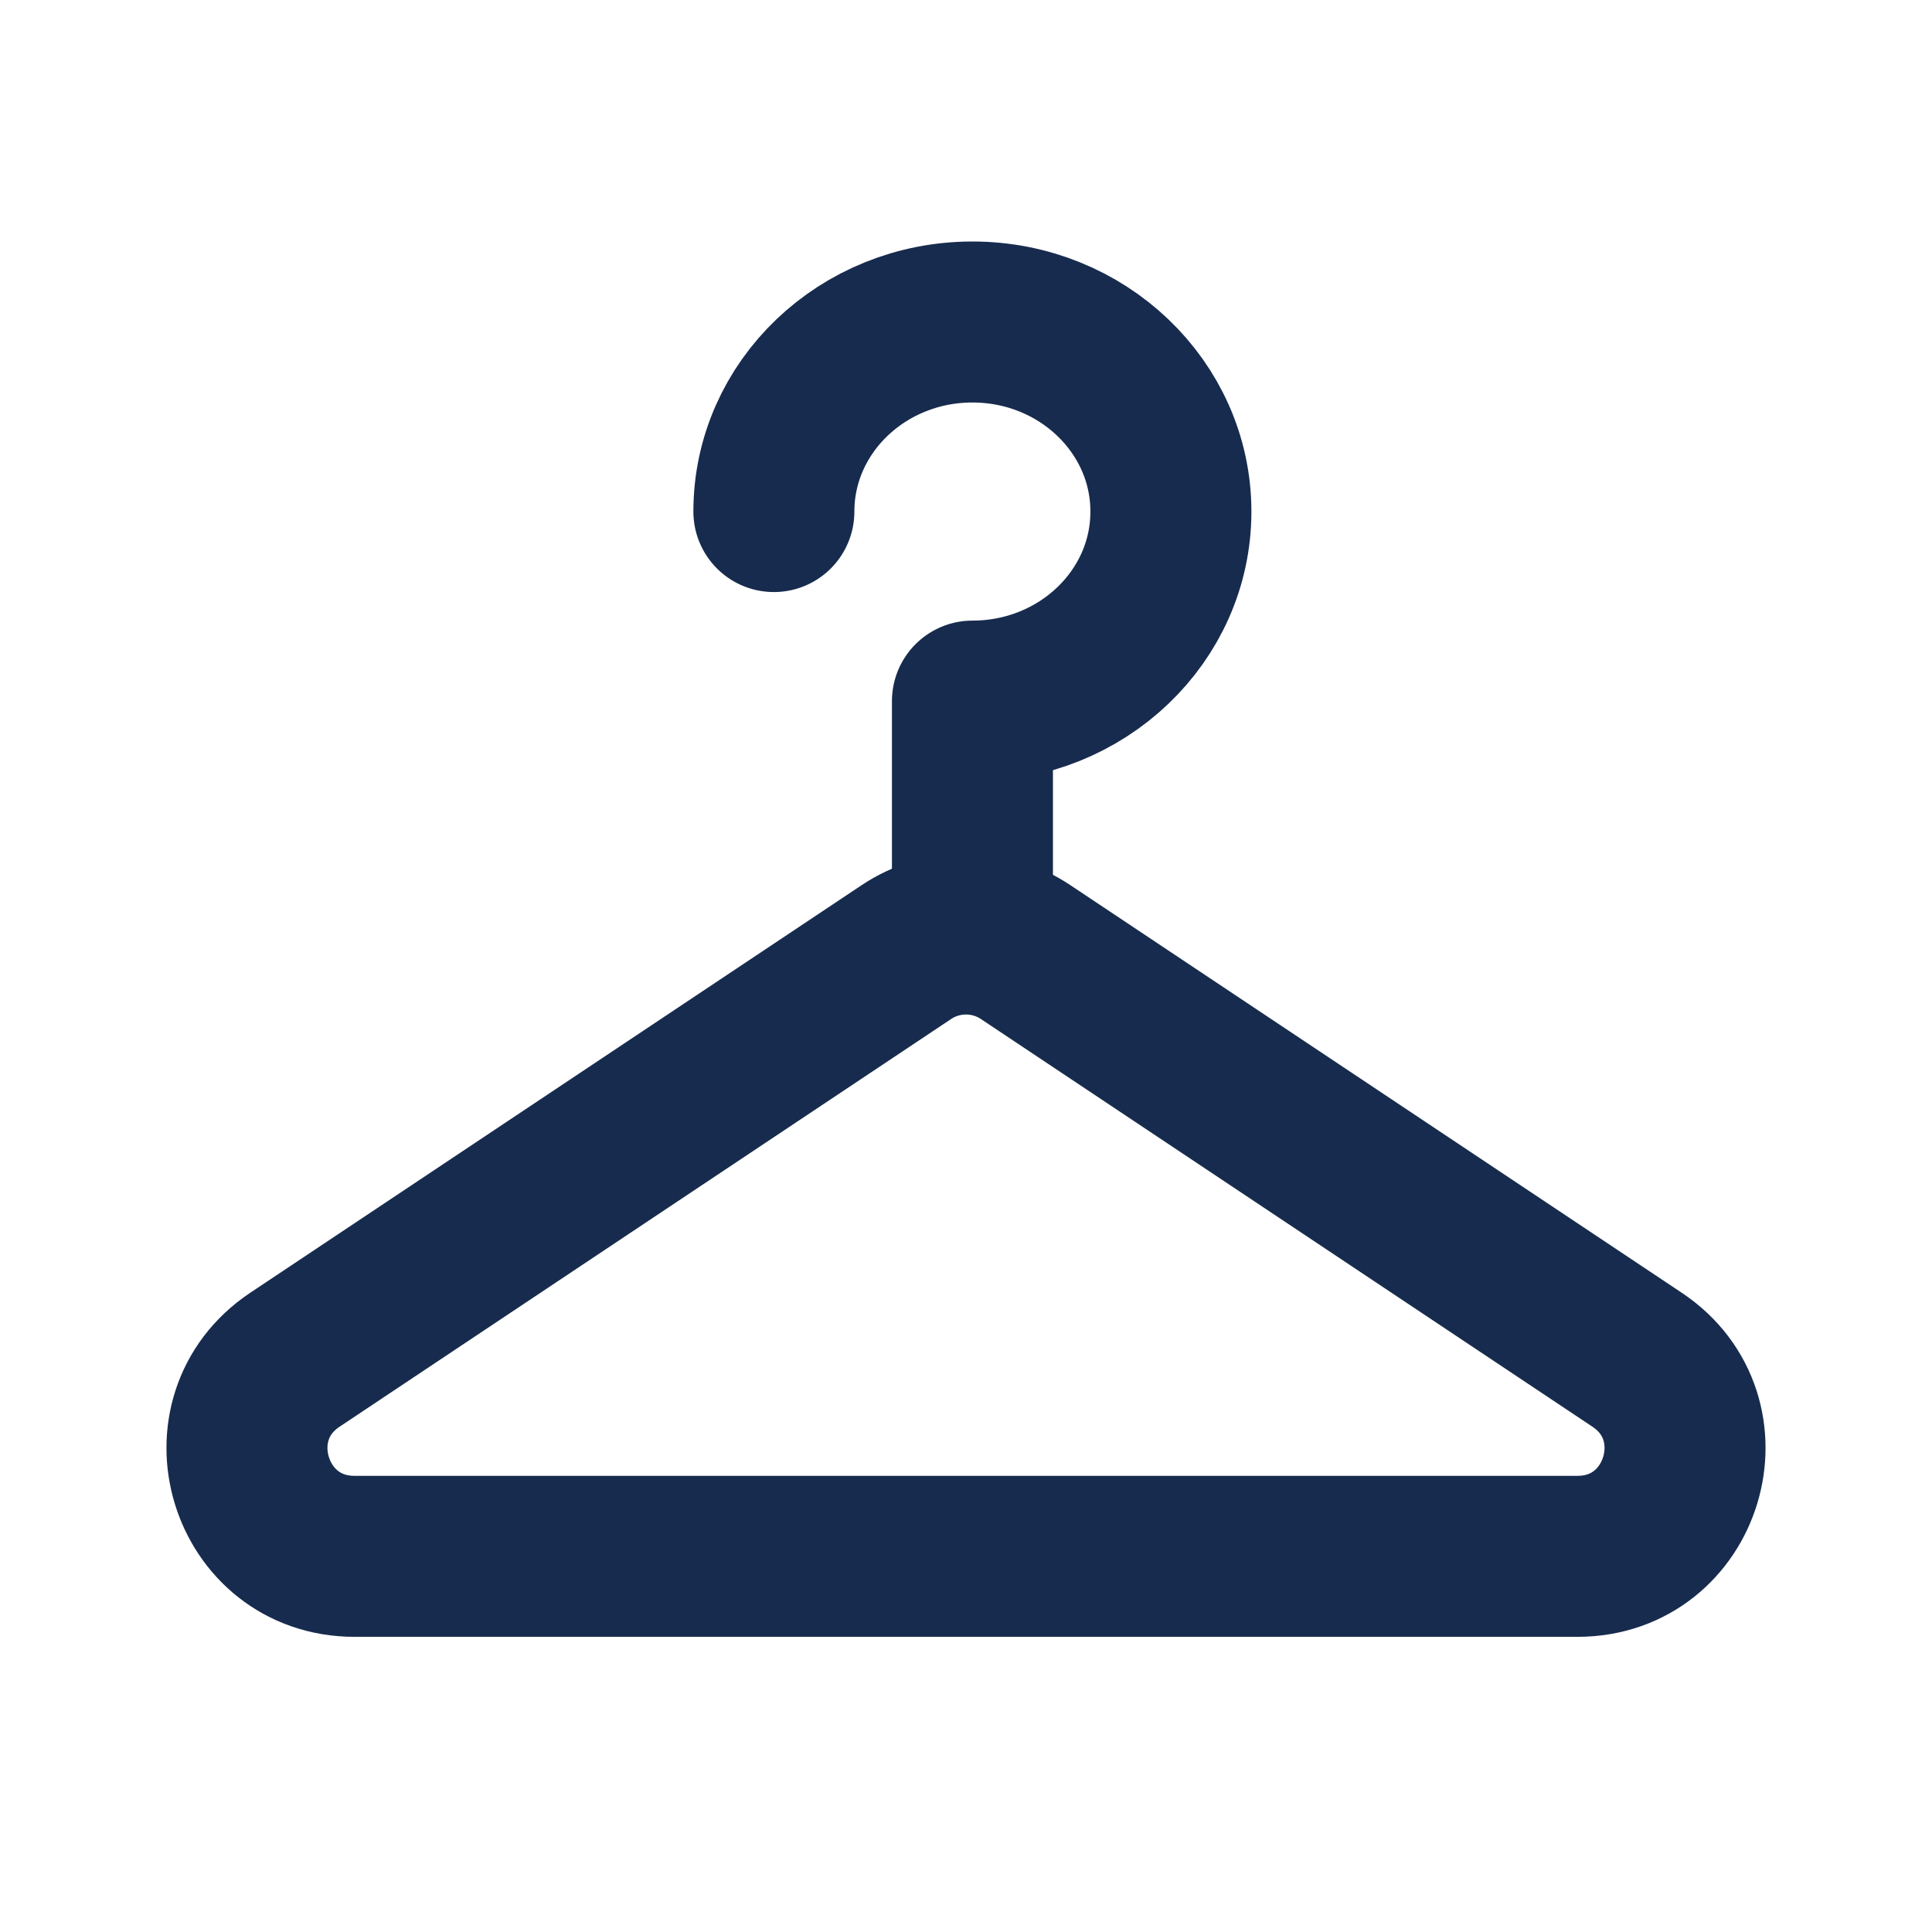 <svg width="18" height="18" viewBox="0 0 18 18" fill="none" xmlns="http://www.w3.org/2000/svg">
<path d="M7.21 4.766C7.21 3.791 8.038 3 9.06 3C10.081 3 10.909 3.791 10.909 4.766C10.909 5.742 10.081 6.532 9.06 6.532V8.283" stroke="#172B4E" stroke-width="1.5" stroke-linecap="round" stroke-linejoin="round"/>
<path d="M14.697 14.5H3.303C2.313 14.5 1.925 13.217 2.748 12.668L8.445 8.87C8.781 8.646 9.219 8.646 9.555 8.87L15.252 12.668C16.075 13.217 15.687 14.5 14.697 14.5Z" stroke="#172B4E" stroke-width="1.5"/>
</svg>
